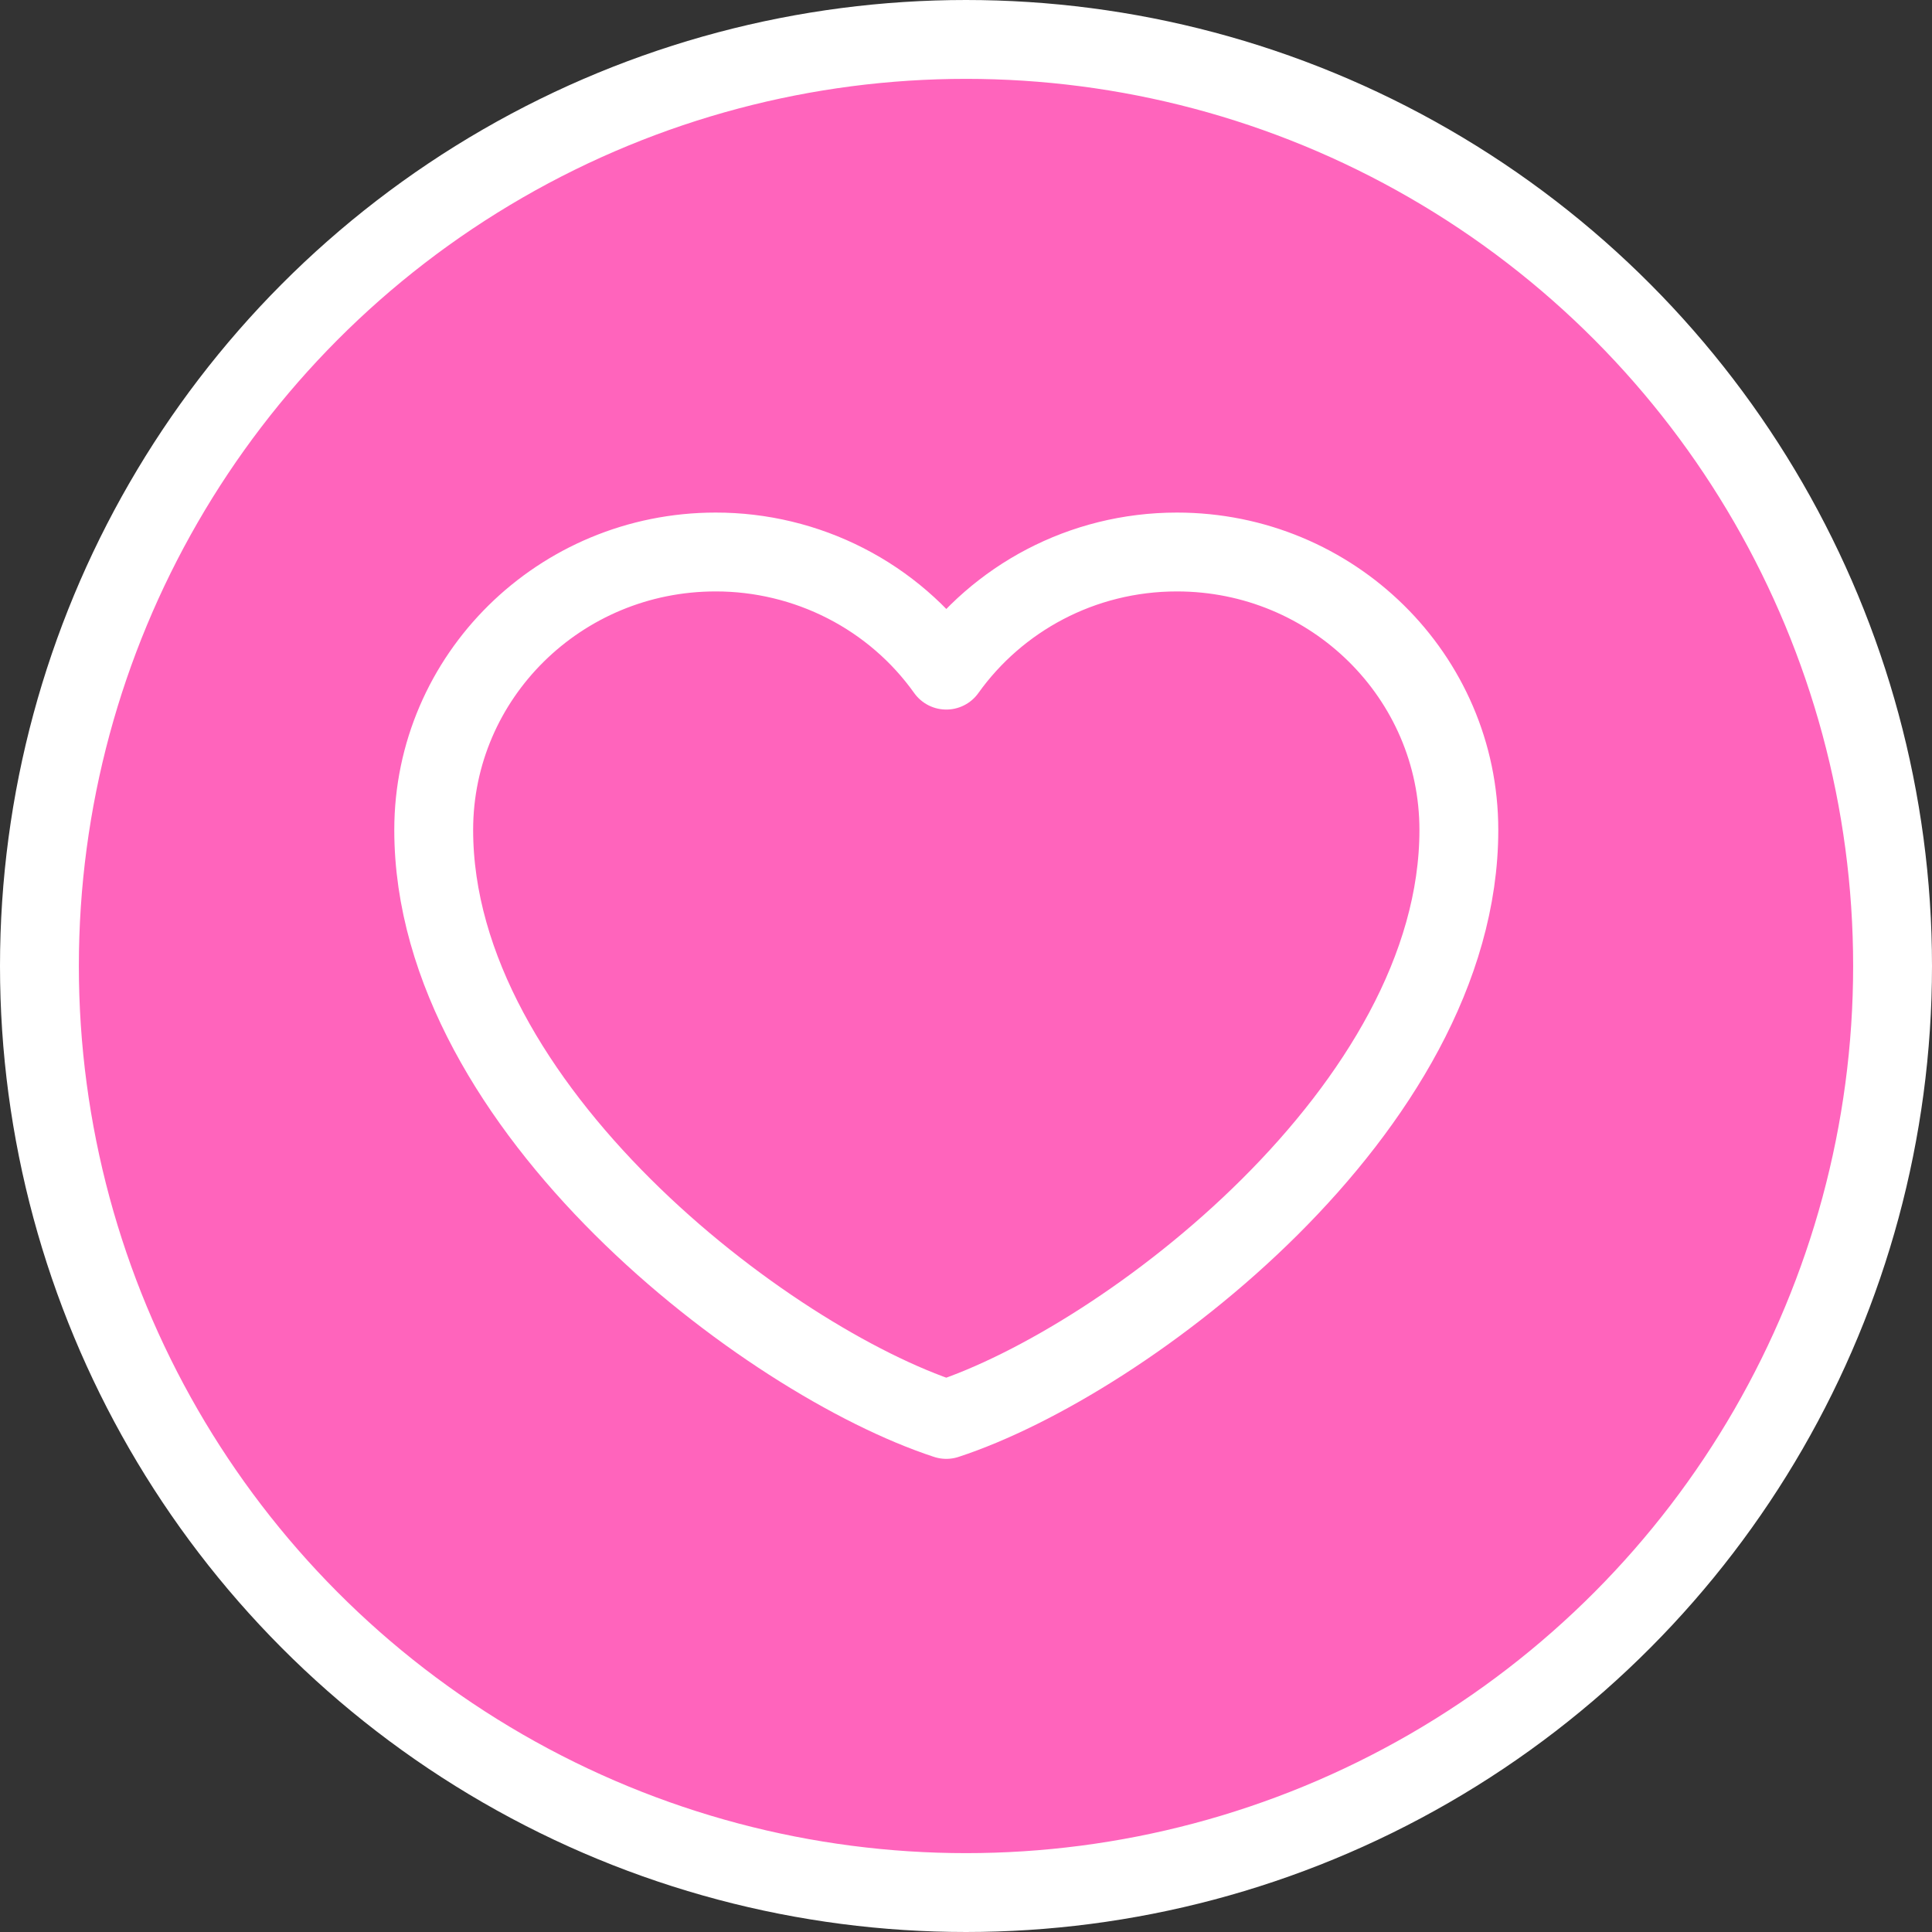 <svg width="49" height="49" viewBox="0 0 49 49" fill="none" xmlns="http://www.w3.org/2000/svg">
<rect x="0" y="0" width="49" height="49" fill="#333333" stroke="none"/>
<circle cx="24.5" cy="24.5" r="23.5" fill="#FF64BC" stroke="white" stroke-width="2"/>
<path d="M18.15 14C14.201 14 11 17.157 11 21.05C11 28.1 19.45 34.509 24 36C28.55 34.509 37 28.1 37 21.05C37 17.157 33.799 14 29.85 14C27.432 14 25.294 15.184 24 16.996C23.341 16.07 22.465 15.314 21.447 14.793C20.428 14.271 19.297 13.999 18.15 14Z" stroke="white" stroke-width="2" stroke-linecap="round" stroke-linejoin="round"/>
</svg>

